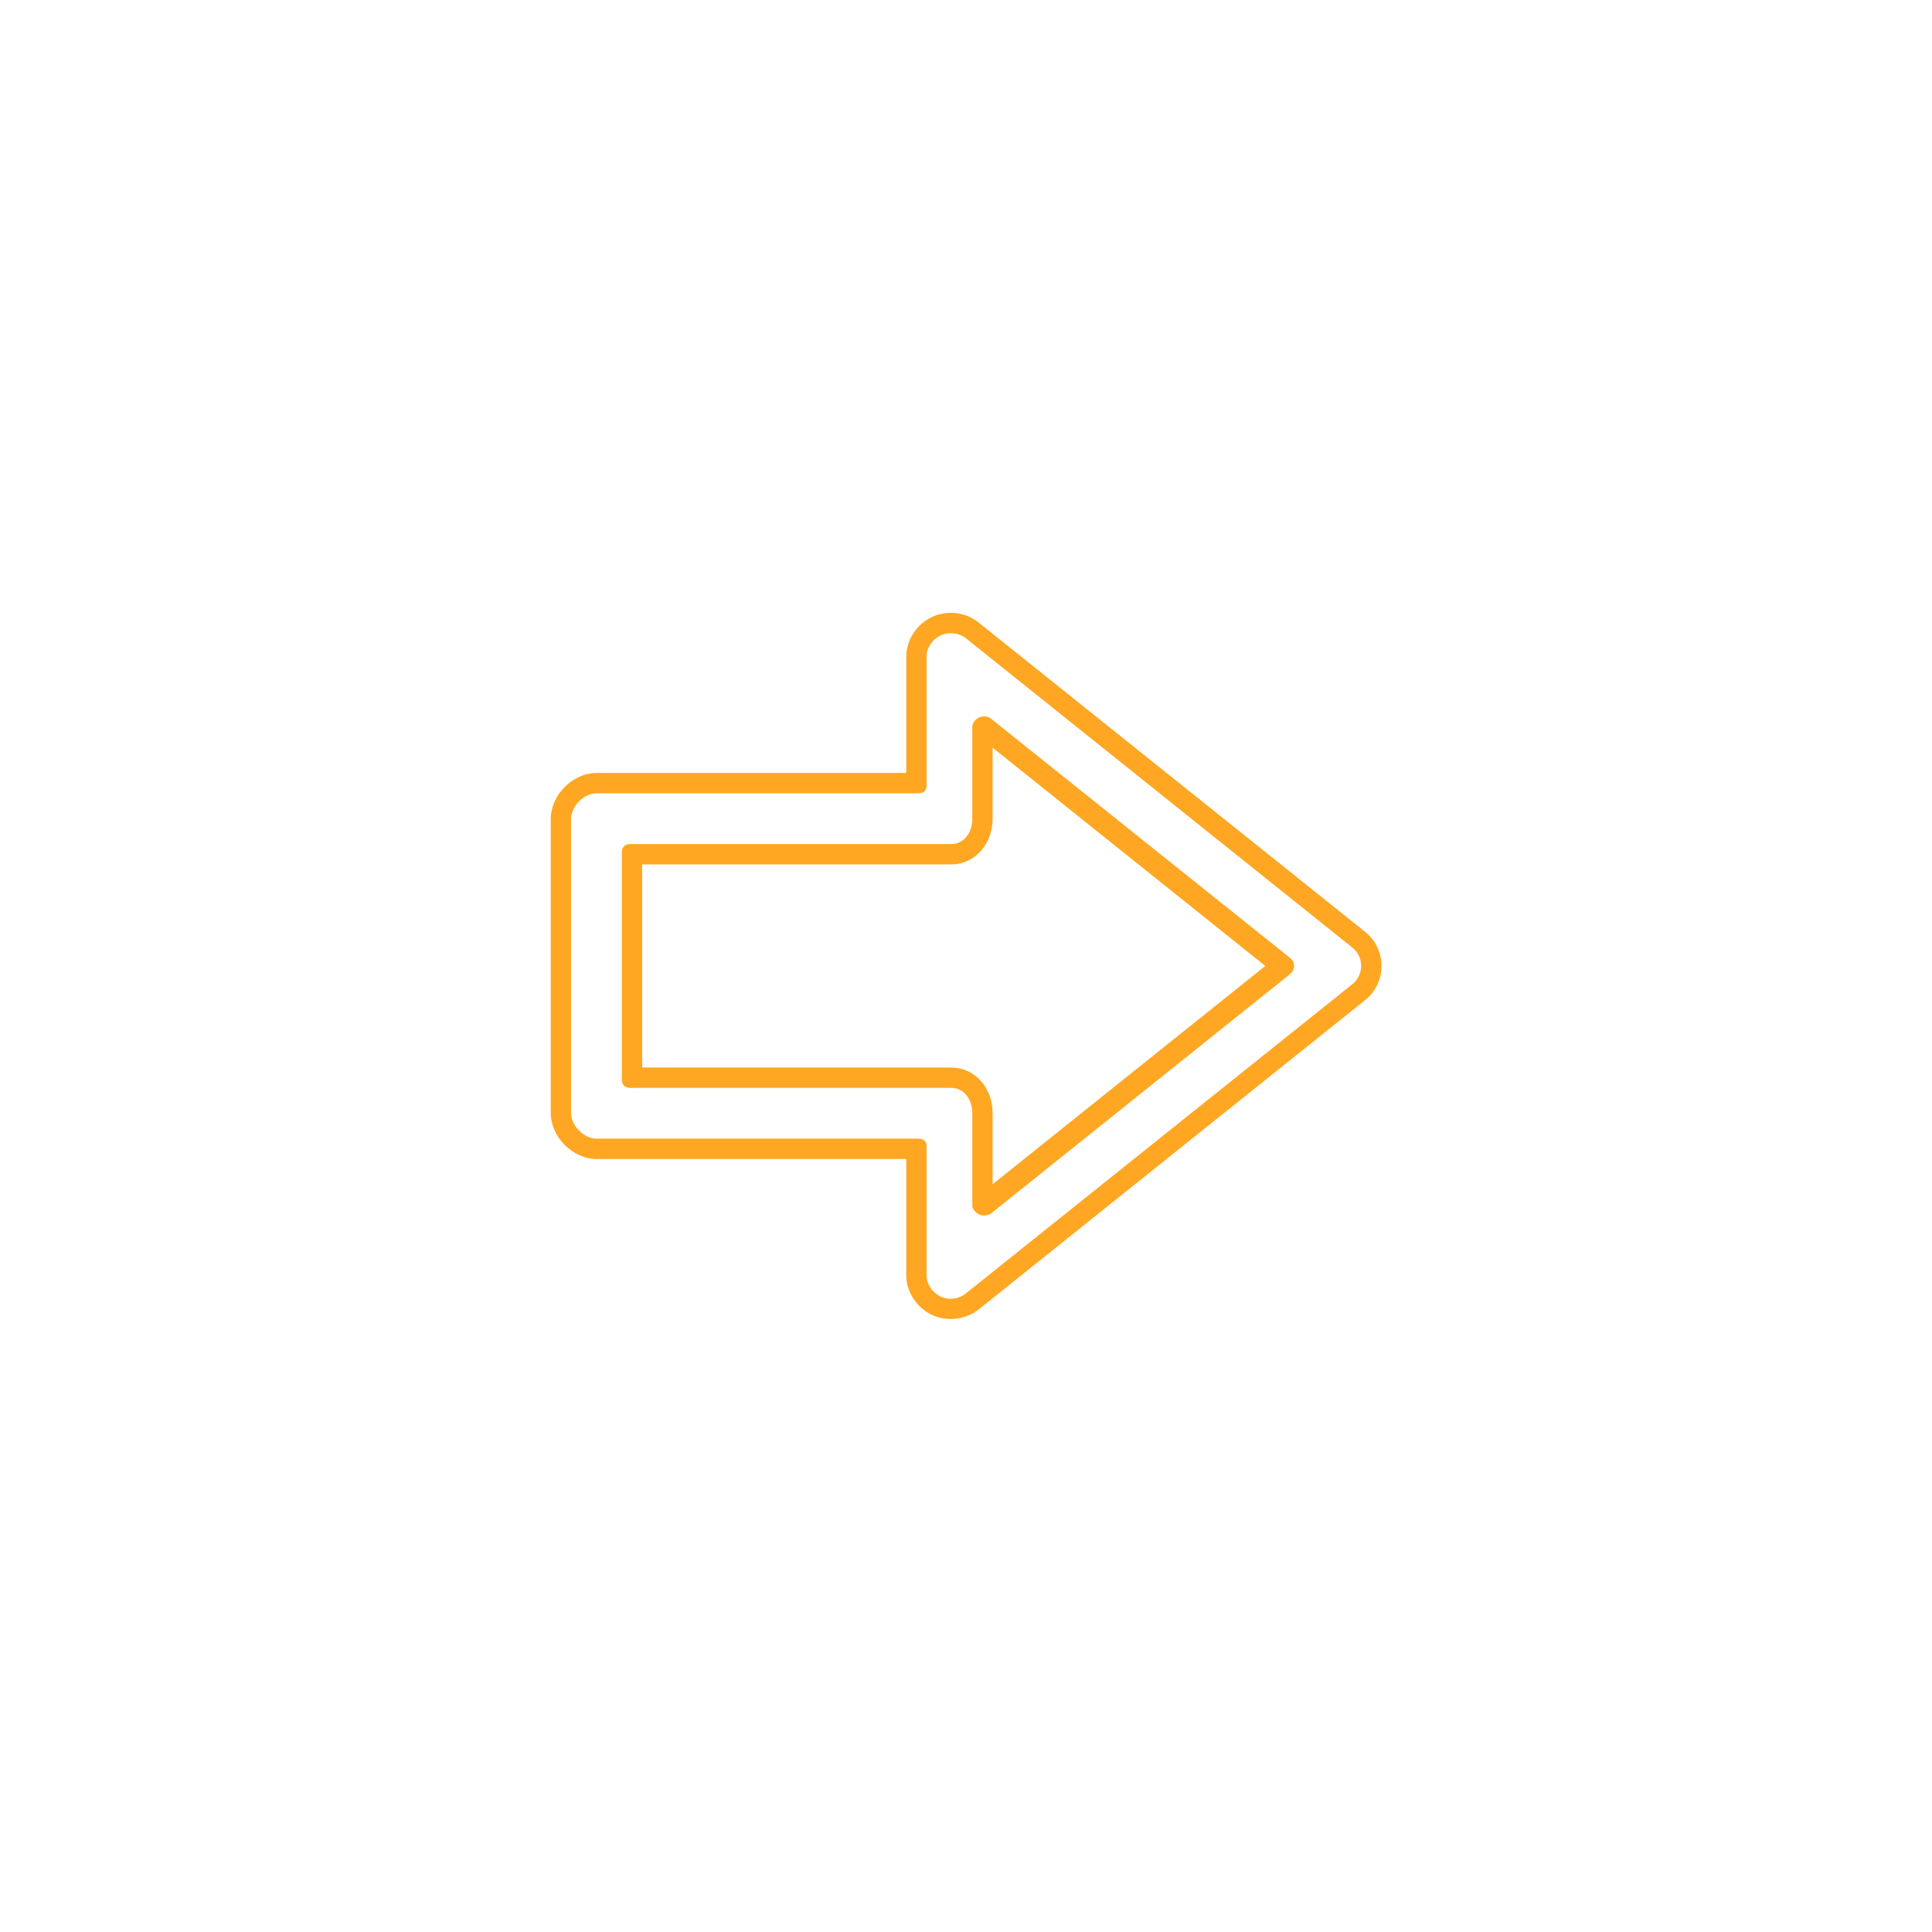 <?xml version="1.0"?>
<svg xmlns="http://www.w3.org/2000/svg" xmlns:xlink="http://www.w3.org/1999/xlink" version="1.1" id="Capa_1" x="0px" y="0px" width="512px" height="512px" viewBox="0 0 612 612" style="enable-background:new 0 0 612 612;" xml:space="preserve" class=""><g transform="matrix(0.43 0 0 -0.43 174.454 437.546)"><g>
	<g>
		<path d="M324.502,123.761c-2.256-1.796-6.226-2.148-8.812-0.902c-2.597,1.242-5.137,3.865-5.137,6.742v68.184    c0,9.53-5.964,18.36-15.487,18.36H58.616c-4.131,0-6.234,2.271-6.234,6.406v166.816c0,4.13,2.103,6.375,6.234,6.375h236.451    c9.522,0,15.487,8.86,15.487,18.391v68.18c0,2.877,2.54,5.5,5.137,6.746c1.029,0.493,2.586,0.736,3.689,0.736    c1.665,0,3.543-0.558,4.901-1.639l220.448-176.342c1.773-1.418,2.862-3.569,2.862-5.844s-1.006-4.423-2.779-5.845L324.502,123.761    z M325.52,466.739v-52.606c0-17.78-12.676-33.356-30.453-33.356H67.349V231.112h227.718c17.777,0,30.453-15.546,30.453-33.327    v-52.607l200.88,160.792L325.52,466.739z" data-original="#000000" class="active-path" data-old_color="#000000" fill="#FFA722"/>
		<path d="M599.94,280.8L315.238,52.91c-9.47-7.625-23.752-9.197-34.618-3.914c-11.09,5.358-18.708,16.763-18.708,29.065v85.702    H33.847C16.062,163.763,0,180.001,0,197.785v216.348c0,17.779,16.062,33.992,33.847,33.992h228.066v85.728    c0,12.307,7.622,23.715,18.723,29.068c4.4,2.11,9.328,3.185,14.207,3.185c7.289,0,14.559-2.515,20.265-7.083l284.759-227.871    c7.696-6.125,12.134-15.3,12.134-25.182C612,296.096,607.619,286.918,599.94,280.8z M590.587,319.451L305.865,547.334    c-5.119,4.089-12.89,4.908-18.738,2.099c-5.949-2.87-10.249-8.983-10.249-15.58v-94.958c0-4.131-2.447-5.736-6.582-5.736H33.847    c-9.53,0-18.88-9.5-18.88-19.025V197.785c0-9.53,9.351-19.056,18.88-19.056h236.451c4.131,0,6.582-1.579,6.582-5.709V78.061    c0-6.593,4.299-12.71,10.271-15.595c5.848-2.847,13.369-2.013,18.491,2.114l284.849,227.917c4.108,3.27,6.519,8.183,6.519,13.474    C597.004,311.265,594.706,316.174,590.587,319.451z" data-original="#000000" class="active-path" data-old_color="#000000" fill="#FFA722"/>
	</g>
</g></g> </svg>
